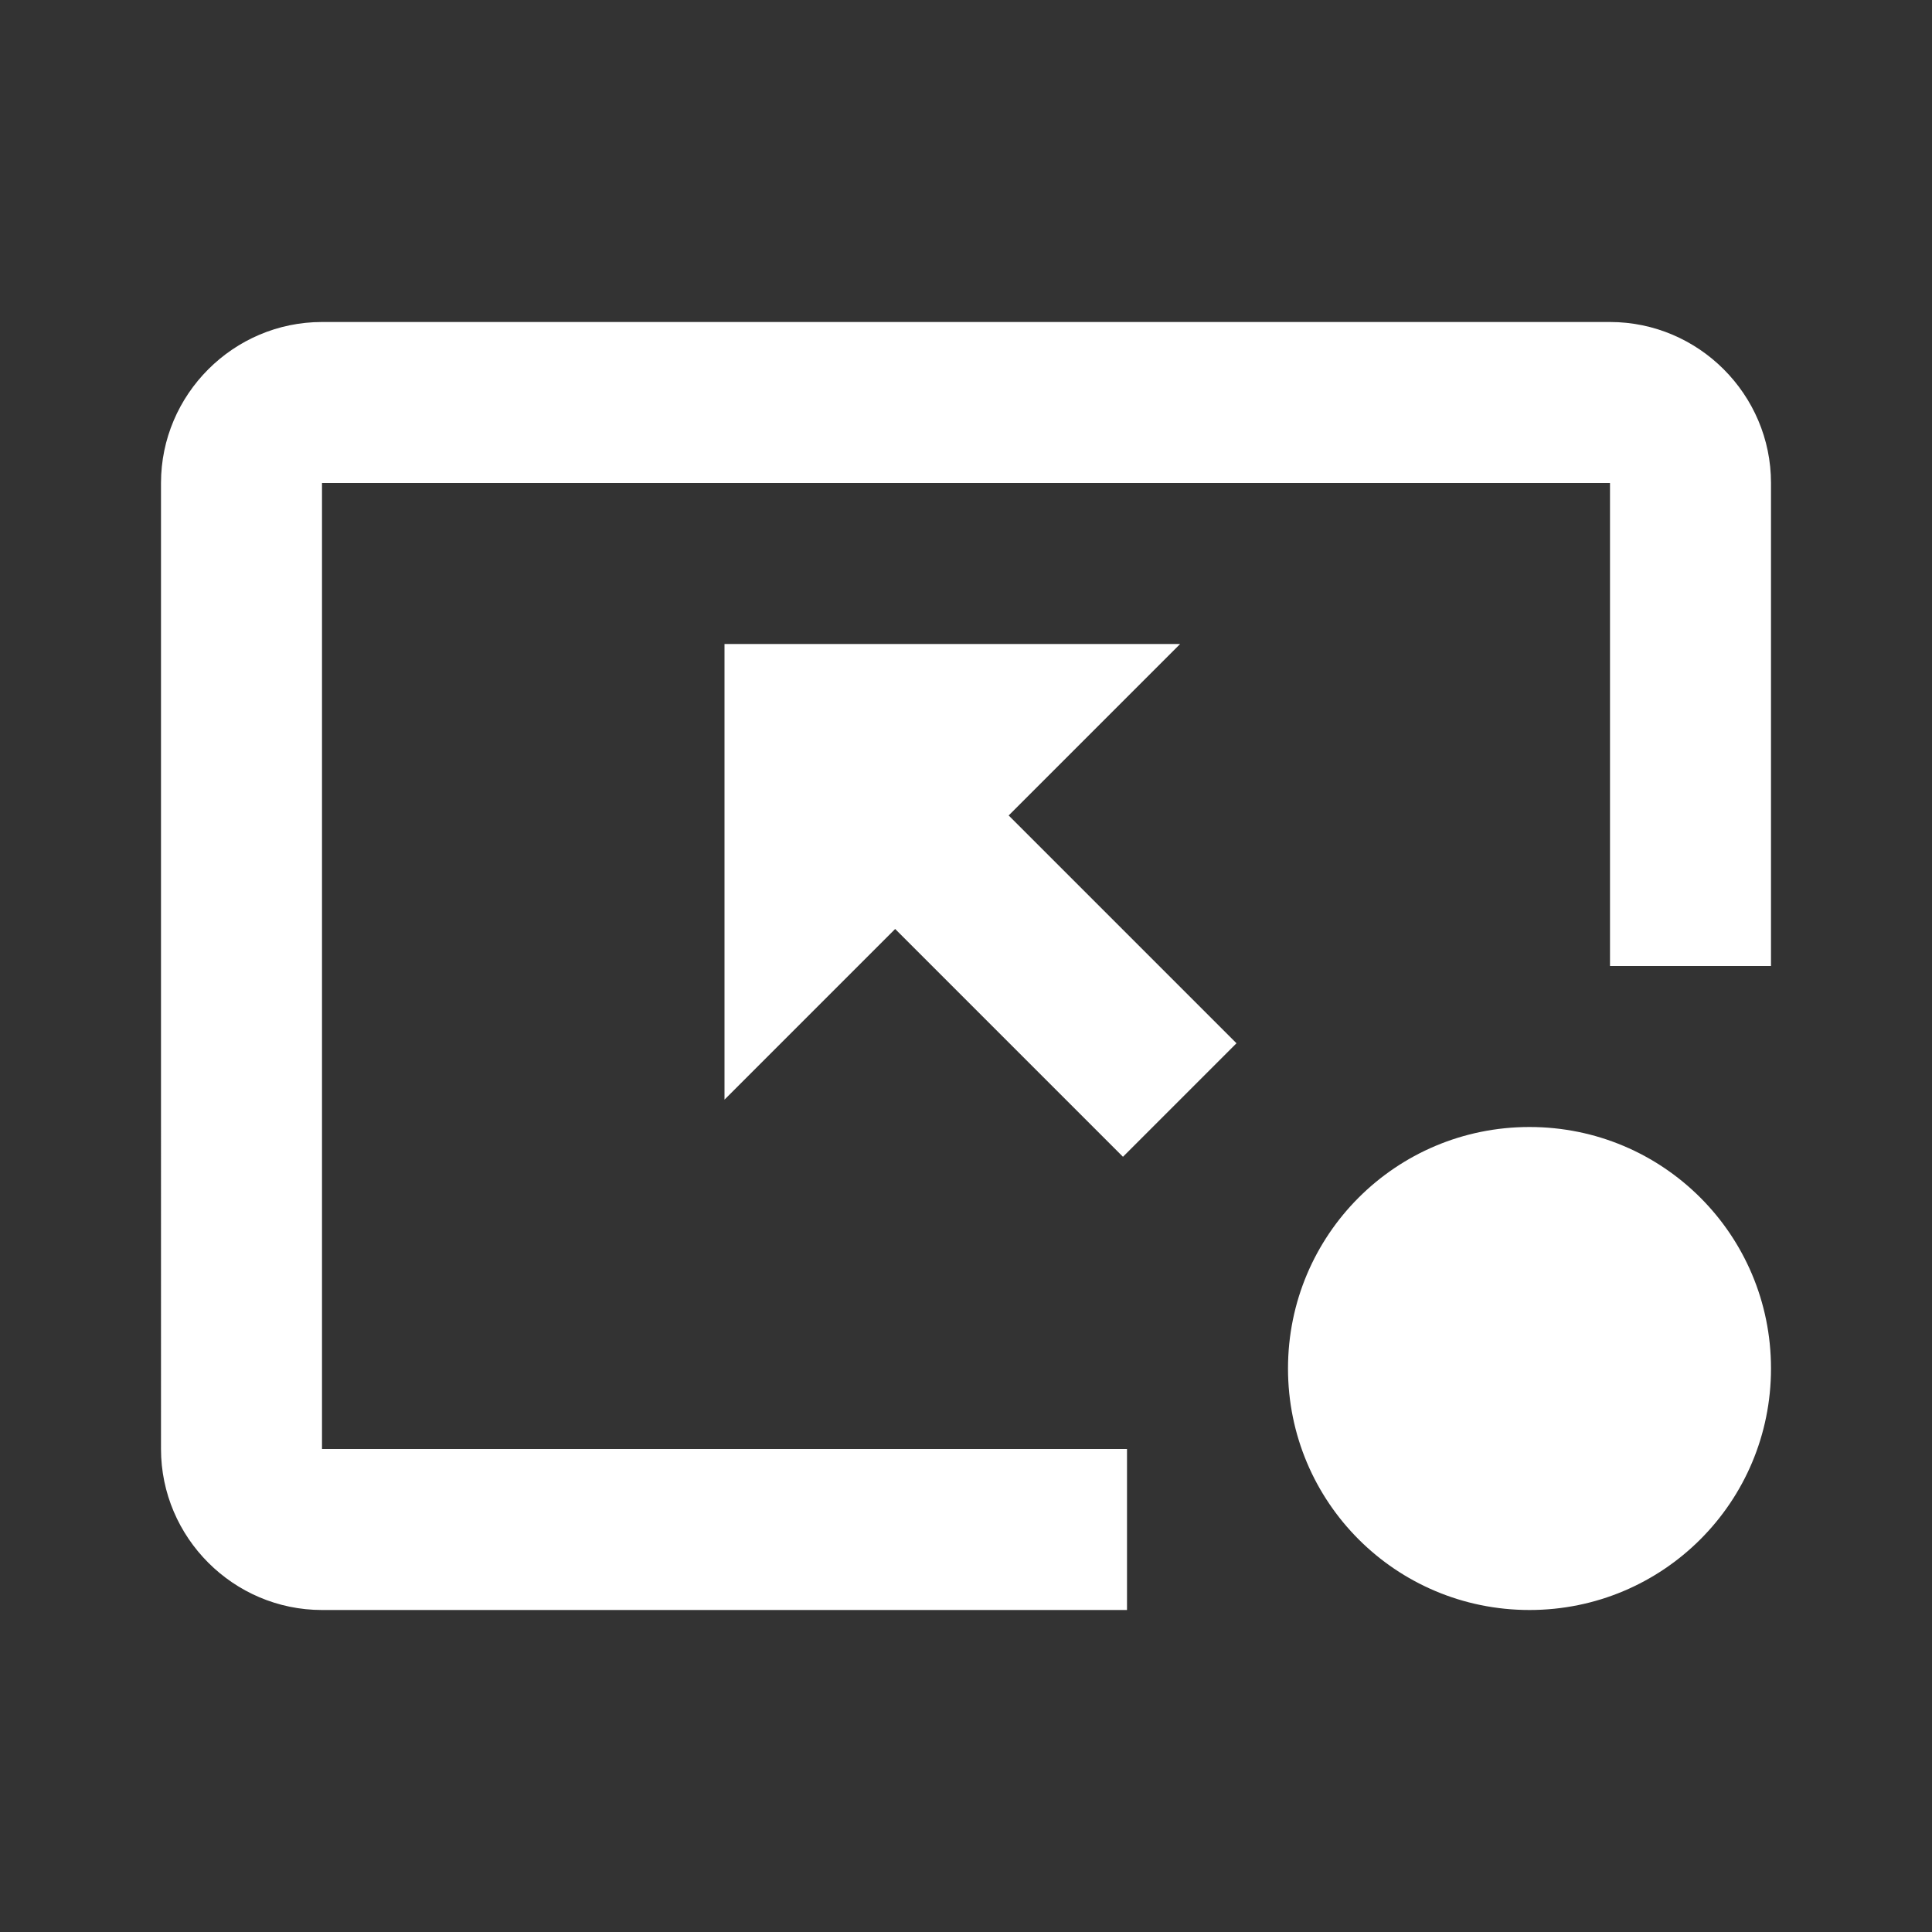 <svg xmlns="http://www.w3.org/2000/svg" enable-background="new 0 0 24 24" height="24" viewBox="0 0 24 24" width="24" fill="white"><rect x="0" y="0" width="24" height="24" fill="#333333" stroke="none"/><rect fill="none" height="24" width="24"/><path d="M20,12V6H4v12h10l0,2H4c-1.1,0-2-0.9-2-2V6c0-1.1,0.9-2,2-2h16c1.1,0,2,0.9,2,2v6H20z M19,14c-1.66,0-3,1.34-3,3s1.34,3,3,3 c1.66,0,3-1.34,3-3S20.66,14,19,14z M14.66,8H9v5.66l2.12-2.12l2.83,2.83l1.41-1.41l-2.83-2.83L14.66,8z"/></svg>